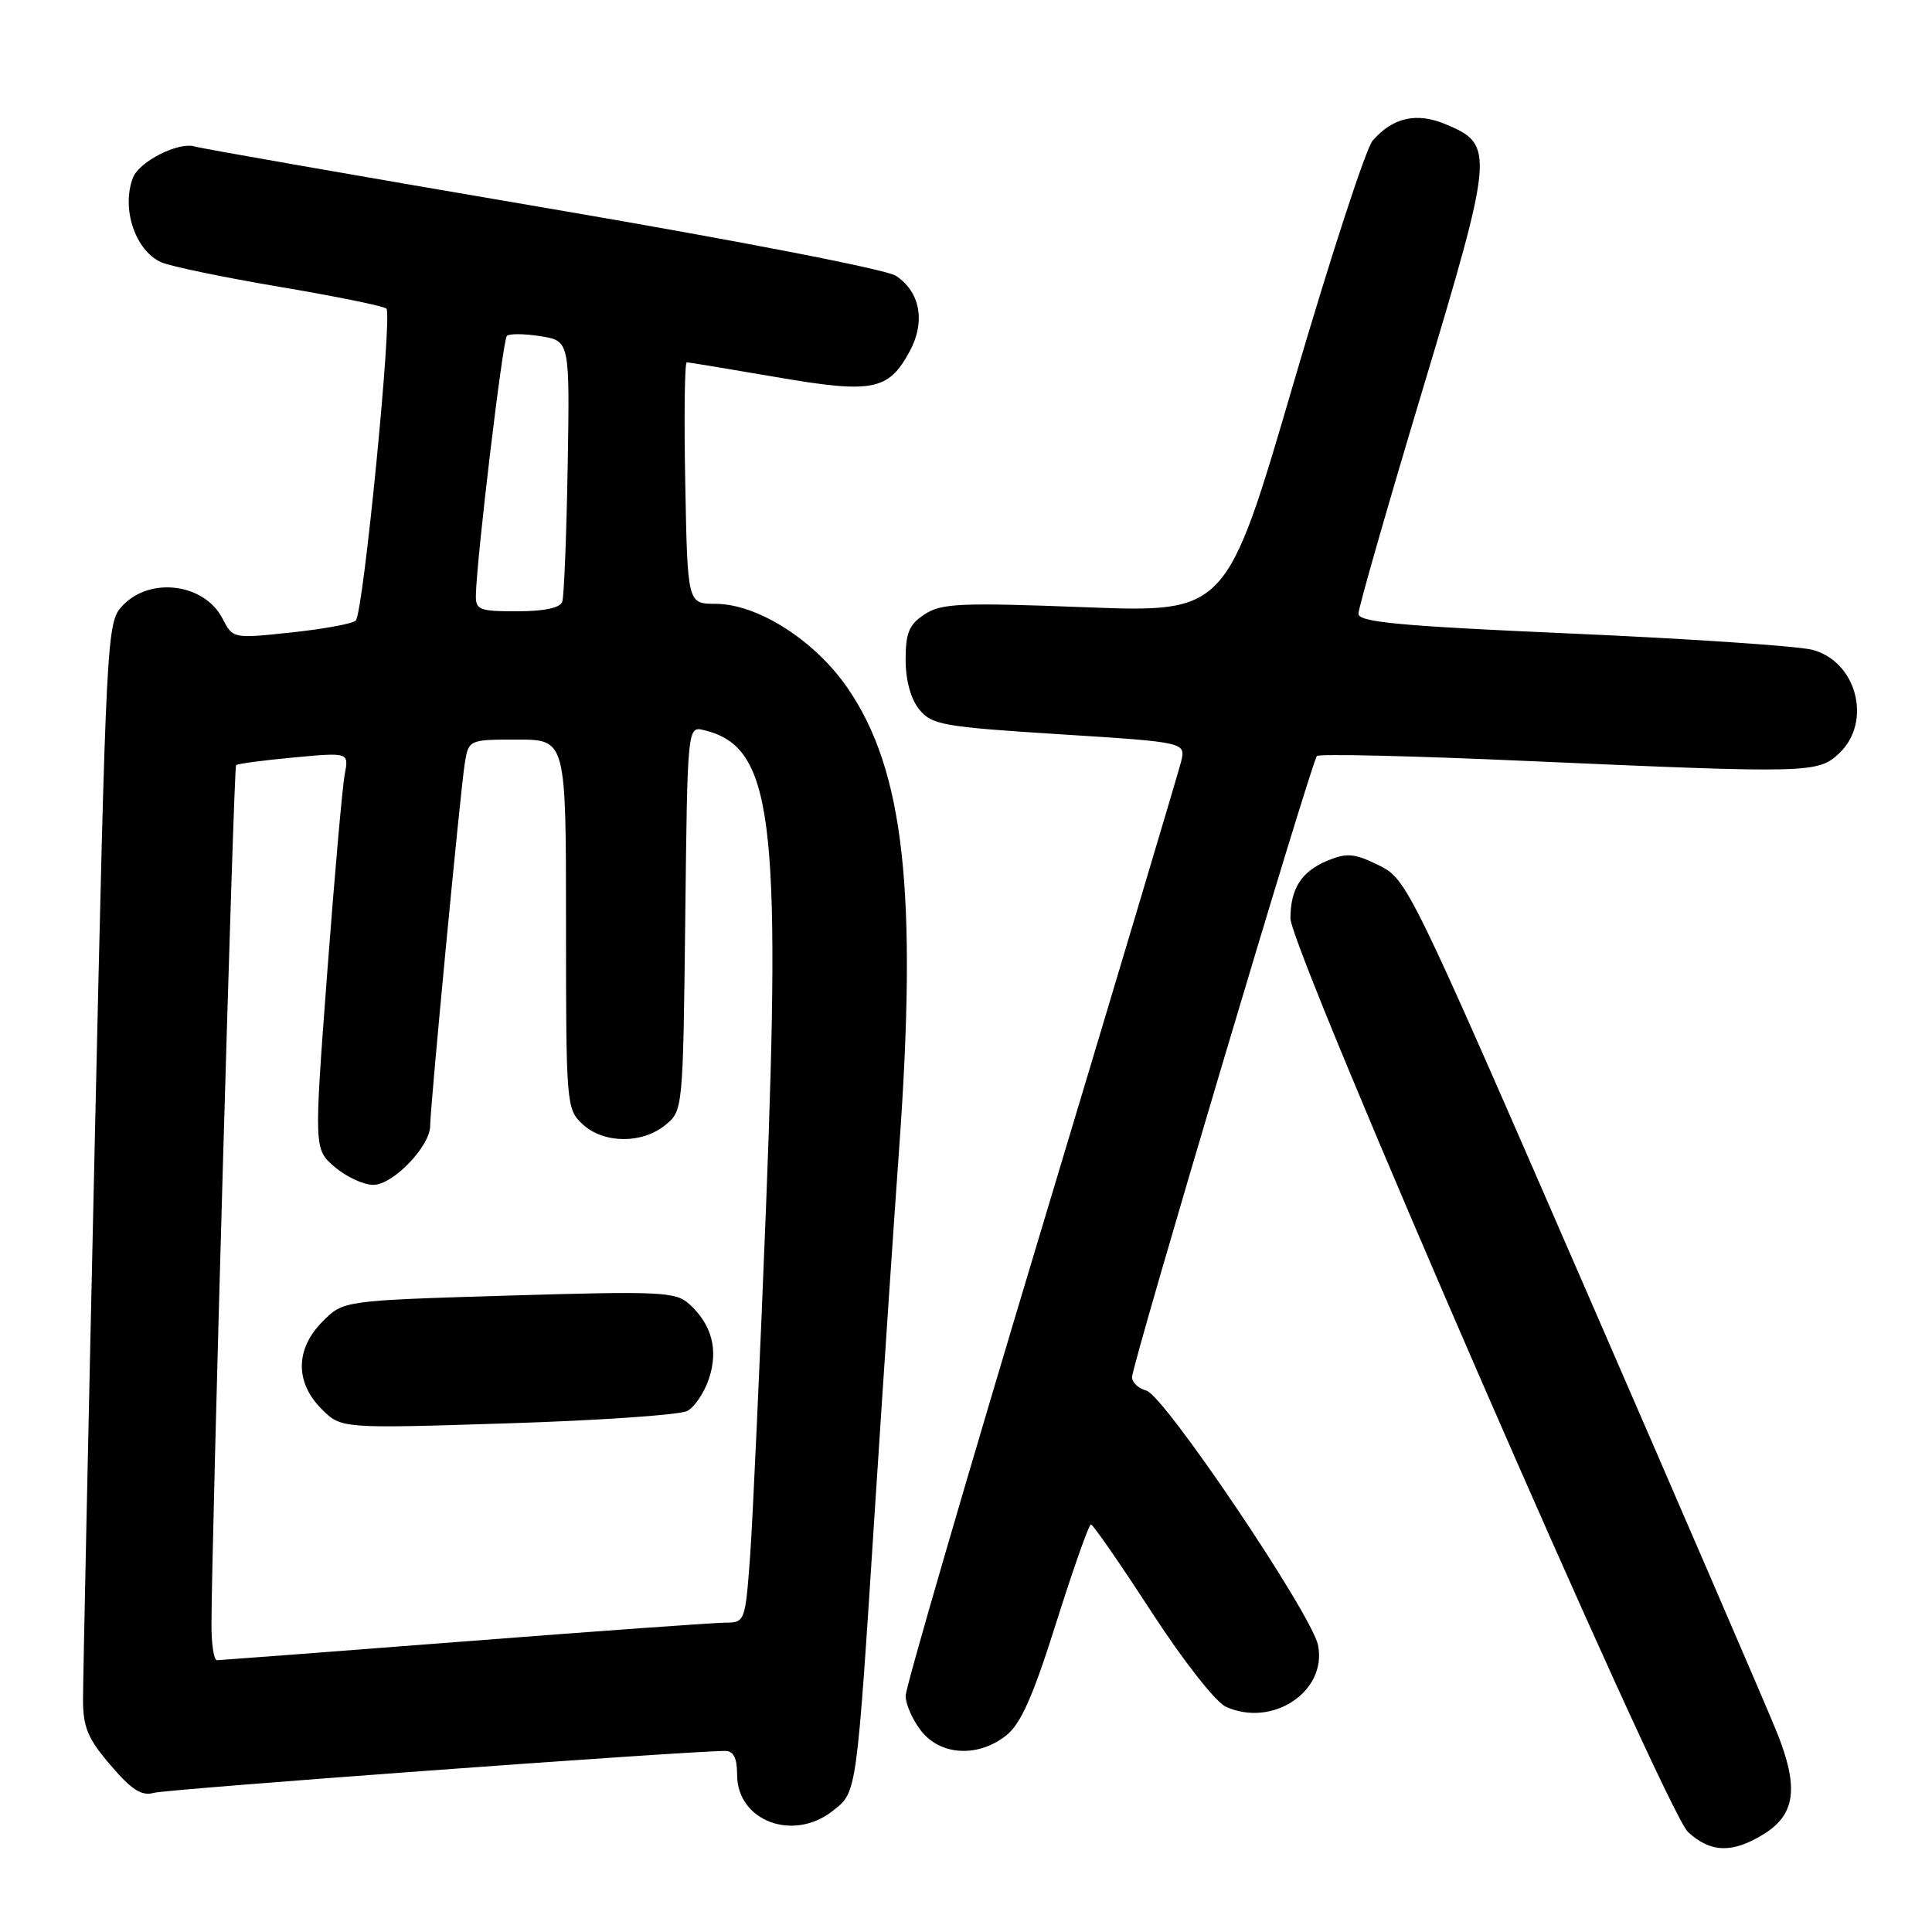 <?xml version="1.0" encoding="UTF-8" standalone="no"?>
<!DOCTYPE svg PUBLIC "-//W3C//DTD SVG 1.1//EN" "http://www.w3.org/Graphics/SVG/1.1/DTD/svg11.dtd" >
<svg xmlns="http://www.w3.org/2000/svg" xmlns:xlink="http://www.w3.org/1999/xlink" version="1.1" viewBox="0 0 256 256">
 <g >
 <path fill="currentColor"
d=" M 233.61 243.09 C 237.92 240.47 238.40 236.90 235.43 229.50 C 234.10 226.20 222.54 199.43 209.74 170.00 C 186.76 117.17 186.42 116.48 182.69 114.65 C 179.47 113.07 178.47 112.98 175.92 114.03 C 172.45 115.47 171.00 117.72 170.99 121.68 C 170.97 125.81 220.64 239.96 223.67 242.75 C 226.65 245.50 229.51 245.59 233.61 243.09 Z  M 110.33 239.96 C 113.57 237.41 113.46 238.22 115.96 199.50 C 117.10 181.90 118.52 160.75 119.12 152.50 C 121.60 118.20 119.82 102.10 112.31 91.17 C 107.97 84.85 100.39 80.02 94.80 80.01 C 91.10 80.00 91.10 80.00 90.80 64.00 C 90.63 55.20 90.72 48.00 91.00 48.01 C 91.28 48.01 96.59 48.89 102.81 49.96 C 115.64 52.17 117.73 51.77 120.55 46.53 C 122.66 42.62 121.93 38.65 118.70 36.54 C 117.41 35.69 97.41 31.82 71.97 27.49 C 47.51 23.32 26.73 19.69 25.80 19.41 C 23.66 18.76 18.44 21.40 17.62 23.54 C 16.05 27.63 17.91 33.19 21.36 34.75 C 22.54 35.28 29.57 36.74 37.00 38.00 C 44.42 39.25 50.81 40.55 51.20 40.89 C 52.03 41.62 48.15 81.18 47.14 82.23 C 46.75 82.64 42.93 83.34 38.65 83.80 C 30.86 84.63 30.86 84.63 29.47 81.94 C 27.07 77.30 19.87 76.38 16.23 80.26 C 14.14 82.48 14.08 83.63 12.55 151.62 C 11.70 189.63 11.00 222.73 11.00 225.18 C 11.00 228.87 11.63 230.38 14.65 233.90 C 17.45 237.18 18.77 238.02 20.40 237.56 C 22.11 237.07 90.66 232.04 96.08 232.01 C 97.20 232.00 97.67 232.94 97.67 235.16 C 97.67 241.28 105.08 244.09 110.33 239.96 Z  M 133.31 229.97 C 135.26 228.44 136.87 224.81 139.97 214.97 C 142.22 207.84 144.28 202.00 144.56 202.00 C 144.83 202.00 148.42 207.19 152.54 213.53 C 156.78 220.06 161.07 225.53 162.43 226.15 C 168.61 228.96 175.87 224.12 174.65 218.01 C 173.83 213.91 154.26 184.88 151.90 184.26 C 150.86 183.99 150.00 183.19 150.00 182.48 C 150.00 180.80 173.78 100.88 174.50 100.17 C 174.80 99.87 187.30 100.16 202.27 100.83 C 239.78 102.49 240.88 102.46 243.69 99.83 C 248.13 95.65 246.02 87.58 240.09 86.09 C 238.11 85.60 223.79 84.63 208.25 83.95 C 185.44 82.95 180.00 82.44 180.00 81.32 C 180.00 80.56 183.83 67.18 188.52 51.58 C 197.98 20.09 198.06 19.18 191.55 16.46 C 187.70 14.85 184.55 15.56 181.88 18.64 C 180.99 19.66 176.27 34.15 171.38 50.84 C 162.50 81.18 162.50 81.18 143.77 80.46 C 127.26 79.83 124.74 79.94 122.52 81.40 C 120.46 82.74 120.00 83.85 120.00 87.41 C 120.00 90.13 120.68 92.62 121.80 94.00 C 123.46 96.05 124.92 96.31 140.36 97.29 C 157.13 98.35 157.13 98.35 156.50 100.93 C 156.15 102.34 147.79 130.32 137.93 163.10 C 128.07 195.88 120.00 223.60 120.00 224.71 C 120.00 225.82 120.93 227.92 122.07 229.37 C 124.64 232.63 129.59 232.90 133.31 229.97 Z  M 28.02 215.25 C 28.05 203.58 30.97 101.70 31.28 101.39 C 31.46 101.20 34.90 100.74 38.92 100.37 C 46.23 99.69 46.23 99.69 45.68 102.60 C 45.37 104.19 44.33 116.02 43.36 128.88 C 41.60 152.26 41.60 152.26 44.35 154.63 C 45.87 155.93 48.17 157.00 49.47 157.00 C 52.08 157.00 57.00 151.88 57.00 149.17 C 57.00 146.69 60.98 105.02 61.57 101.25 C 62.09 98.00 62.09 98.00 68.55 98.00 C 75.00 98.00 75.00 98.00 75.00 122.46 C 75.00 146.34 75.05 146.97 77.19 148.96 C 79.96 151.54 85.04 151.60 88.14 149.09 C 90.49 147.19 90.50 147.11 90.80 121.70 C 91.09 96.21 91.09 96.21 93.30 96.75 C 102.34 98.96 103.53 108.10 101.50 160.00 C 100.69 180.62 99.74 201.44 99.39 206.25 C 98.75 214.86 98.70 215.00 96.12 215.01 C 94.68 215.02 79.10 216.13 61.50 217.50 C 43.90 218.86 29.16 219.98 28.75 219.99 C 28.34 219.99 28.01 217.86 28.02 215.25 Z  M 91.07 186.96 C 92.05 186.44 93.34 184.50 93.95 182.65 C 95.21 178.83 94.31 175.47 91.29 172.76 C 89.53 171.17 87.43 171.07 67.44 171.67 C 45.51 172.33 45.51 172.33 42.76 175.09 C 39.13 178.71 39.07 183.16 42.61 186.70 C 45.21 189.30 45.21 189.30 67.26 188.60 C 79.39 188.22 90.10 187.48 91.07 186.96 Z  M 63.06 78.75 C 63.19 73.72 66.62 45.05 67.16 44.51 C 67.47 44.19 69.48 44.21 71.62 44.55 C 75.50 45.17 75.50 45.17 75.22 61.84 C 75.06 71.00 74.74 79.06 74.50 79.75 C 74.22 80.55 72.06 81.00 68.53 81.00 C 63.44 81.00 63.00 80.82 63.06 78.75 Z "/>
</g>
</svg>